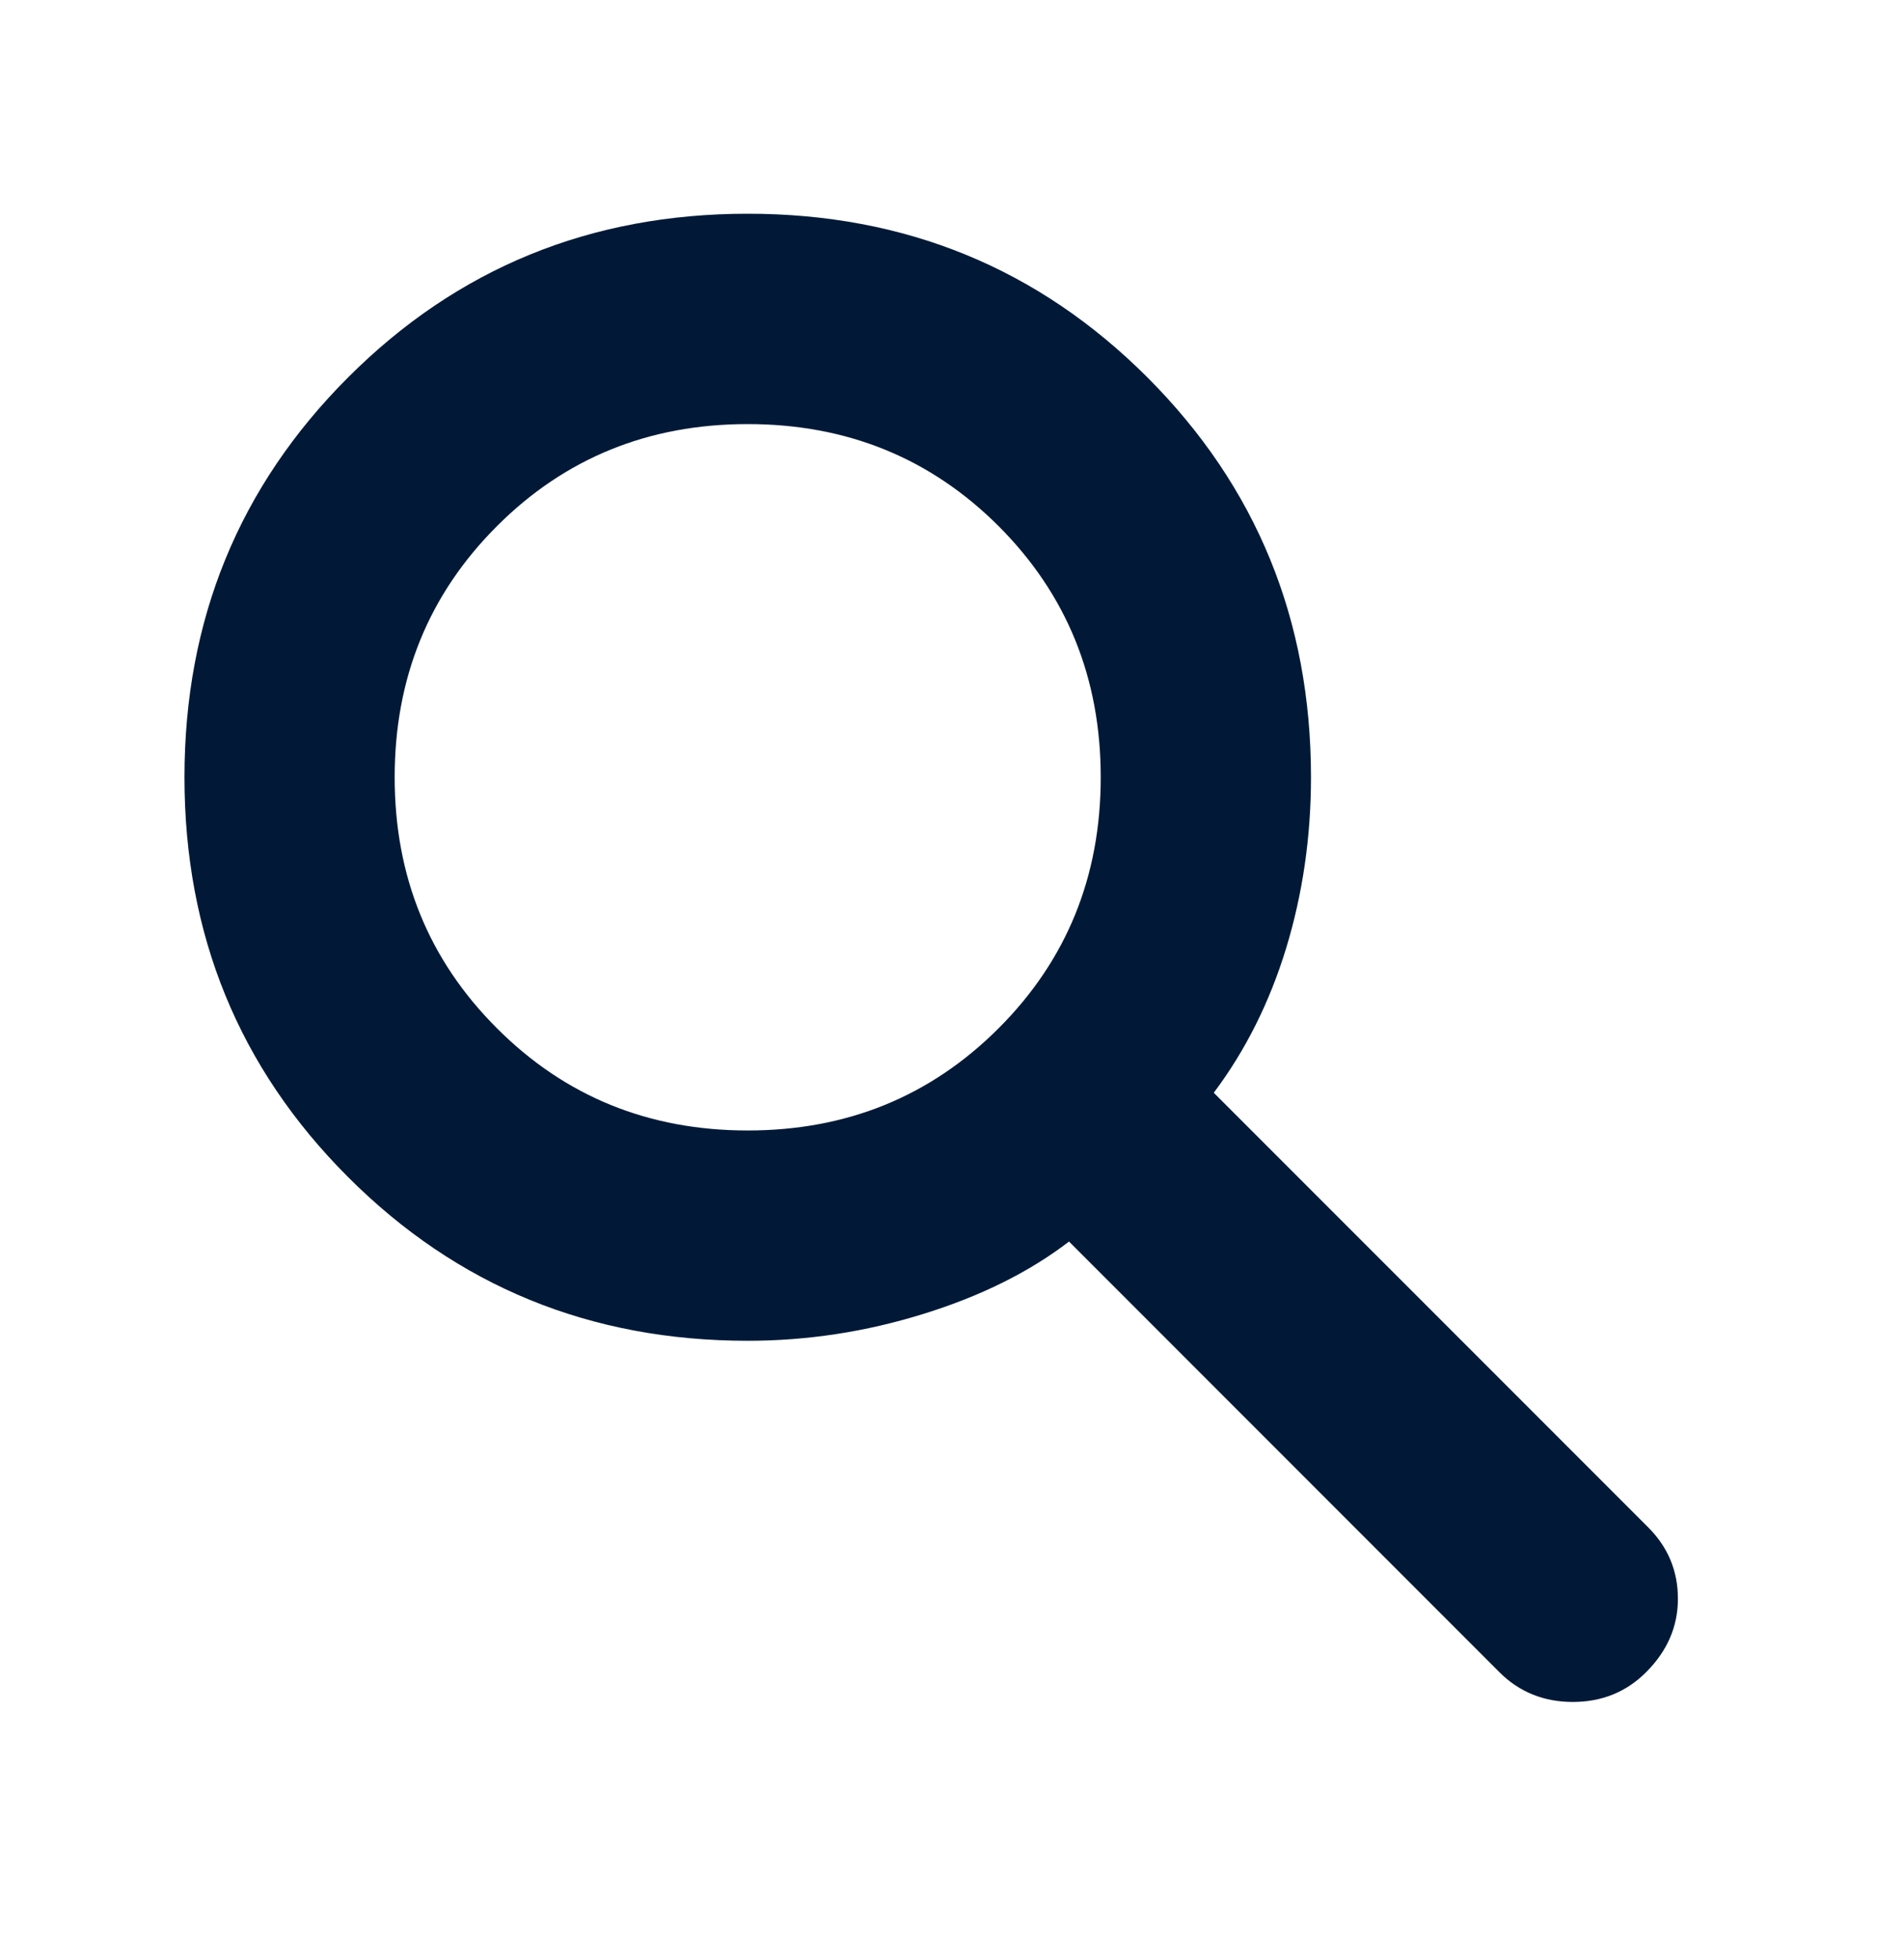 <svg width="35" height="36" viewBox="0 0 35 36" fill="none" xmlns="http://www.w3.org/2000/svg">
<mask id="mask0_210_1597" style="mask-type:alpha" maskUnits="userSpaceOnUse" x="0" y="0" width="35" height="36">
<rect y="0.5" width="35" height="35" fill="#D9D9D9"/>
</mask>
<g mask="url(#mask0_210_1597)">
<path d="M27.562 30.724L19.651 22.812C18.922 23.371 18.029 23.815 16.972 24.142C15.914 24.471 14.838 24.635 13.745 24.635C10.852 24.635 8.404 23.633 6.399 21.628C4.393 19.623 3.391 17.174 3.391 14.281C3.391 11.389 4.393 8.94 6.399 6.934C8.404 4.929 10.852 3.927 13.745 3.927C16.637 3.927 19.086 4.929 21.092 6.934C23.097 8.94 24.099 11.389 24.099 14.281C24.099 15.375 23.947 16.42 23.644 17.417C23.34 18.413 22.896 19.3 22.312 20.078L30.297 28.062C30.662 28.427 30.844 28.864 30.844 29.375C30.844 29.885 30.649 30.335 30.26 30.724C29.896 31.088 29.446 31.271 28.912 31.271C28.377 31.271 27.927 31.088 27.562 30.724ZM13.745 20.771C15.568 20.771 17.105 20.145 18.358 18.892C19.609 17.641 20.234 16.104 20.234 14.281C20.234 12.458 19.609 10.921 18.358 9.668C17.105 8.417 15.568 7.792 13.745 7.792C11.922 7.792 10.385 8.417 9.134 9.668C7.881 10.921 7.255 12.458 7.255 14.281C7.255 16.104 7.881 17.641 9.134 18.892C10.385 20.145 11.922 20.771 13.745 20.771Z" fill="#011937"/>
</g>
</svg>
